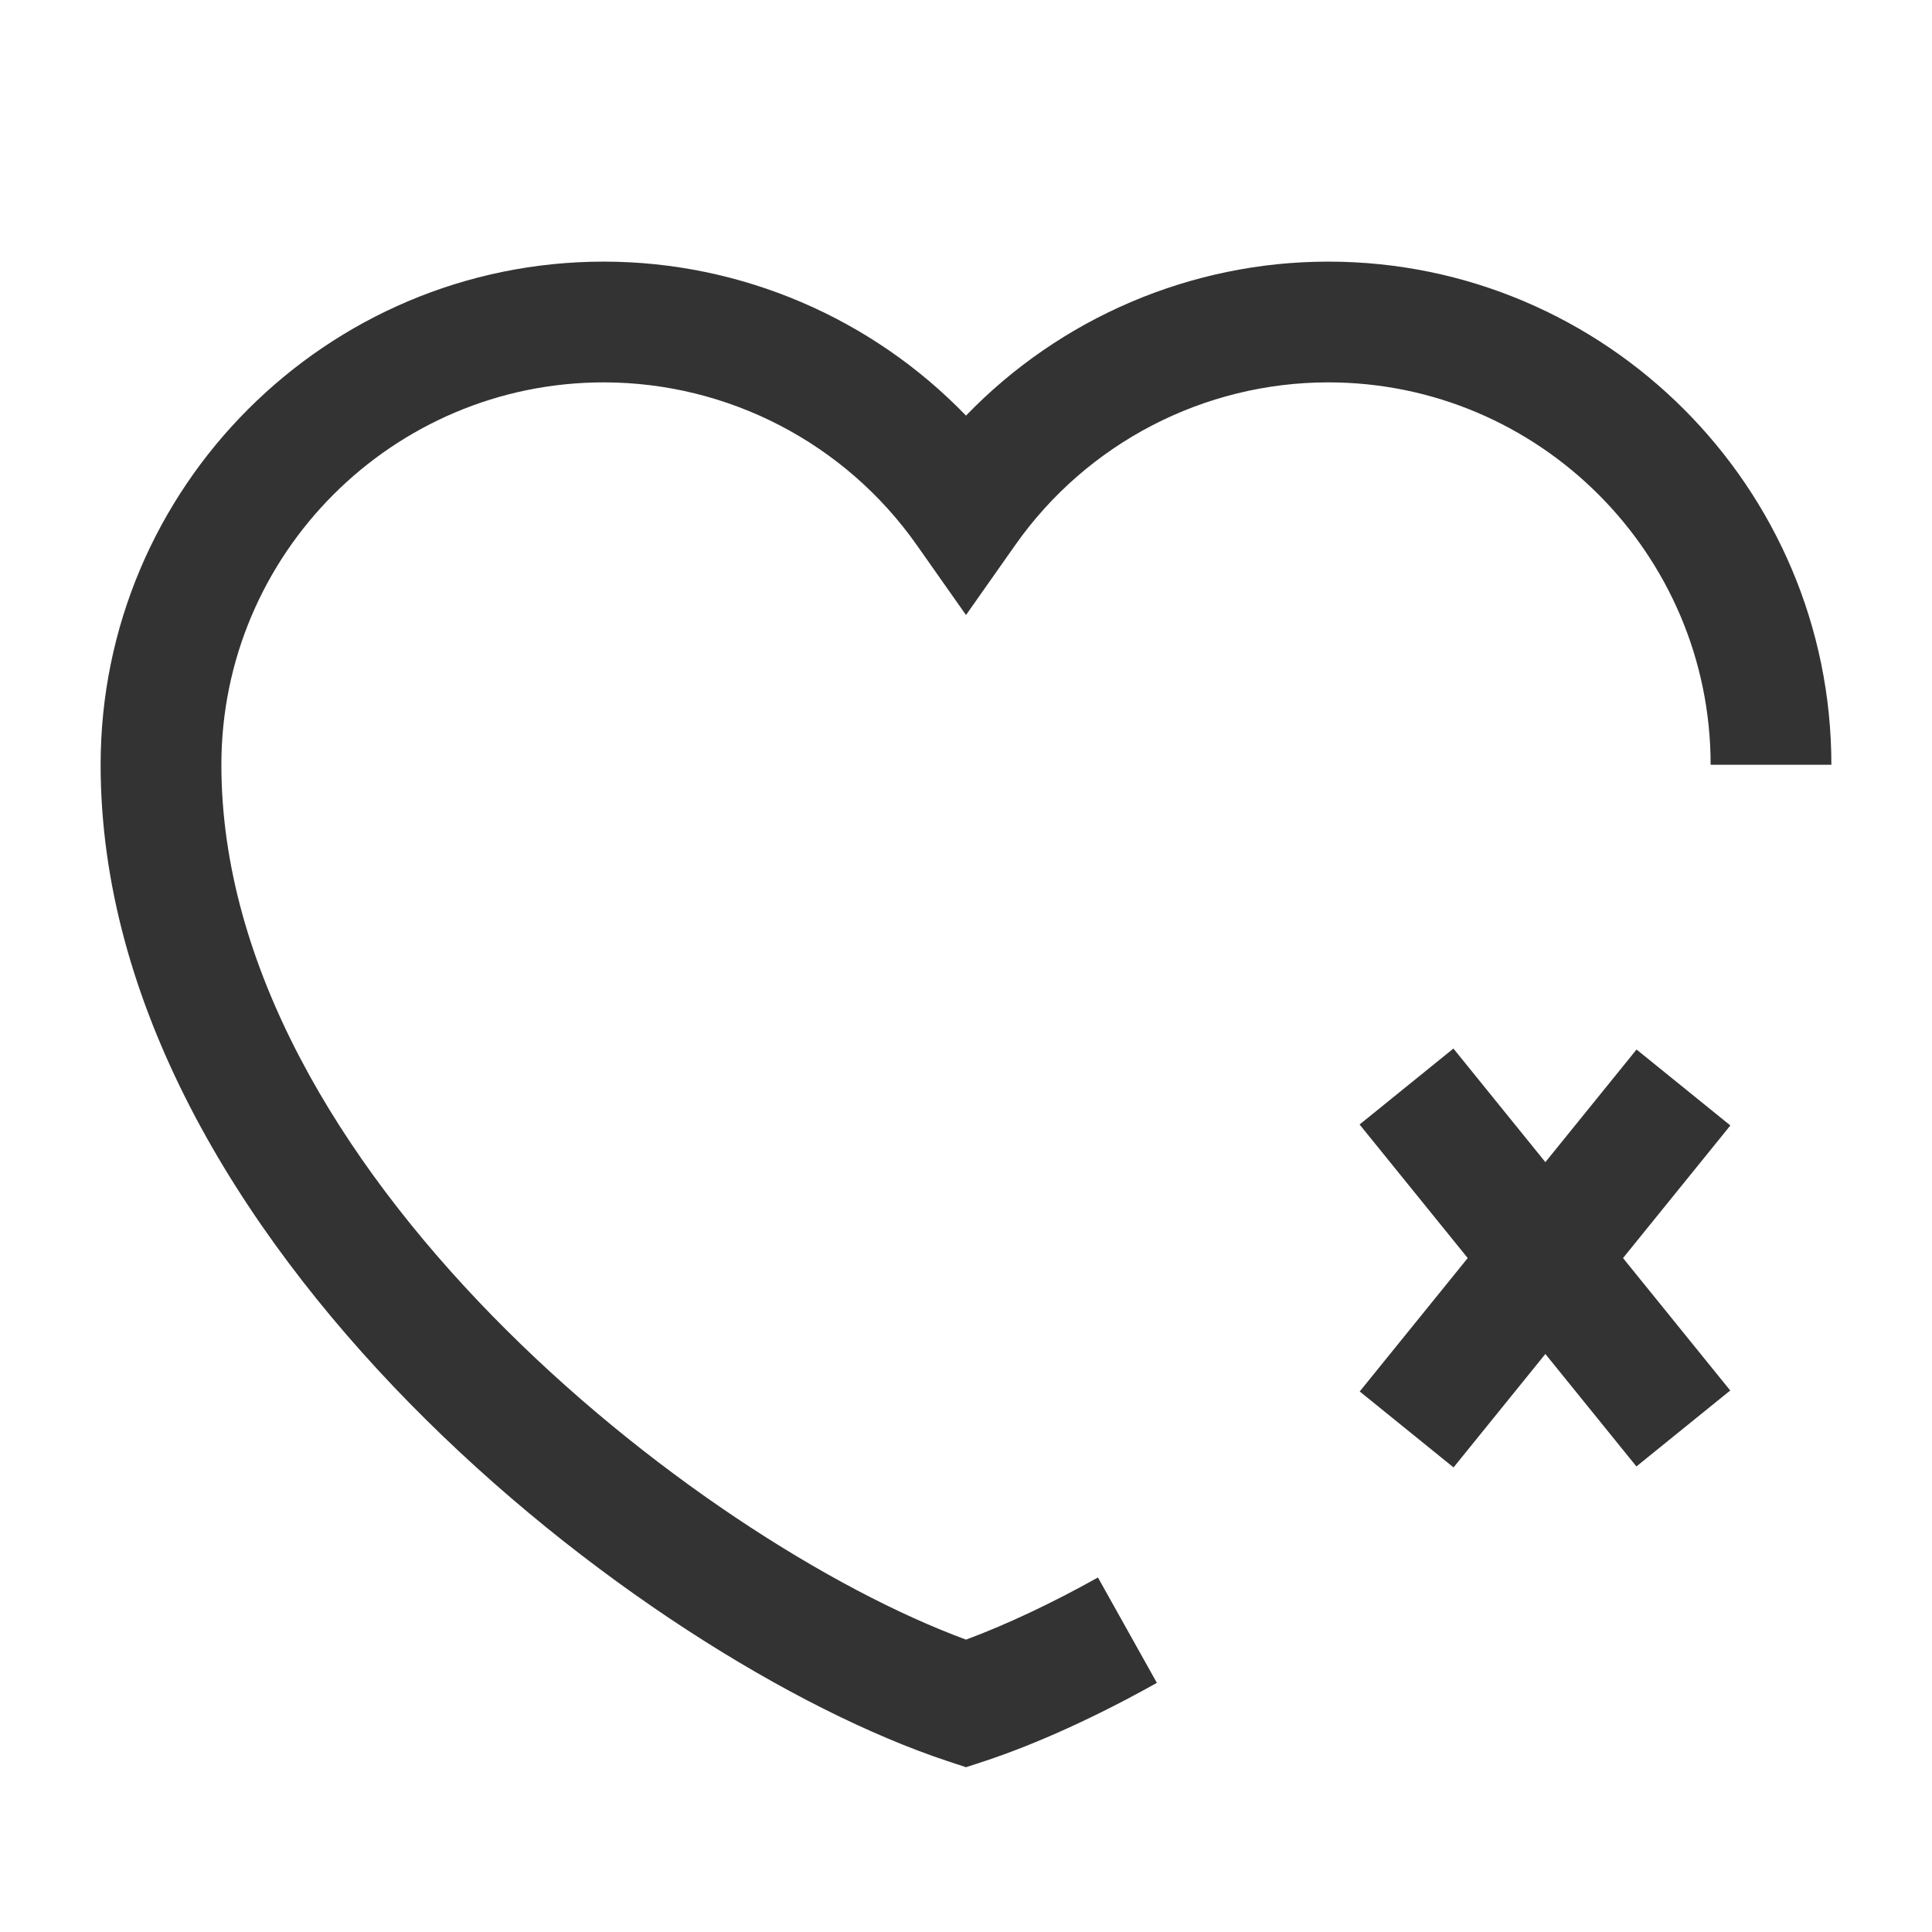 <?xml version="1.0" encoding="iso-8859-1"?>
<svg version="1.1" id="&#x56FE;&#x5C42;_1" xmlns="http://www.w3.org/2000/svg" xmlns:xlink="http://www.w3.org/1999/xlink" x="0px"
	 y="0px" viewBox="0 0 24 24" style="enable-background:new 0 0 24 24;" xml:space="preserve">
<path style="fill:#333333;" d="M12,21.953l-0.236-0.078C7.99,20.621,1.25,15.413,1.25,9.5c0-3.446,2.804-6.25,6.25-6.25
	c1.708,0,3.331,0.702,4.5,1.913c1.169-1.211,2.792-1.913,4.5-1.913c3.446,0,6.25,2.804,6.25,6.25h-1.5c0-2.619-2.131-4.75-4.75-4.75
	c-1.544,0-2.997,0.754-3.887,2.019L12,7.64l-0.613-0.871C10.497,5.504,9.044,4.75,7.5,4.75c-2.619,0-4.75,2.131-4.75,4.75
	c0,5.001,5.891,9.63,9.25,10.868c0.501-0.186,1.063-0.45,1.639-0.772l0.732,1.309c-0.75,0.42-1.488,0.756-2.135,0.971L12,21.953z"/>
<rect x="18.449" y="12.891" transform="matrix(0.777 -0.629 0.629 0.777 -5.554 15.557)" style="fill:#333333;" width="1.5" height="5.467"/>
<rect x="16.466" y="14.875" transform="matrix(0.629 -0.777 0.777 0.629 -5.024 20.723)" style="fill:#333333;" width="5.467" height="1.5"/>
</svg>






